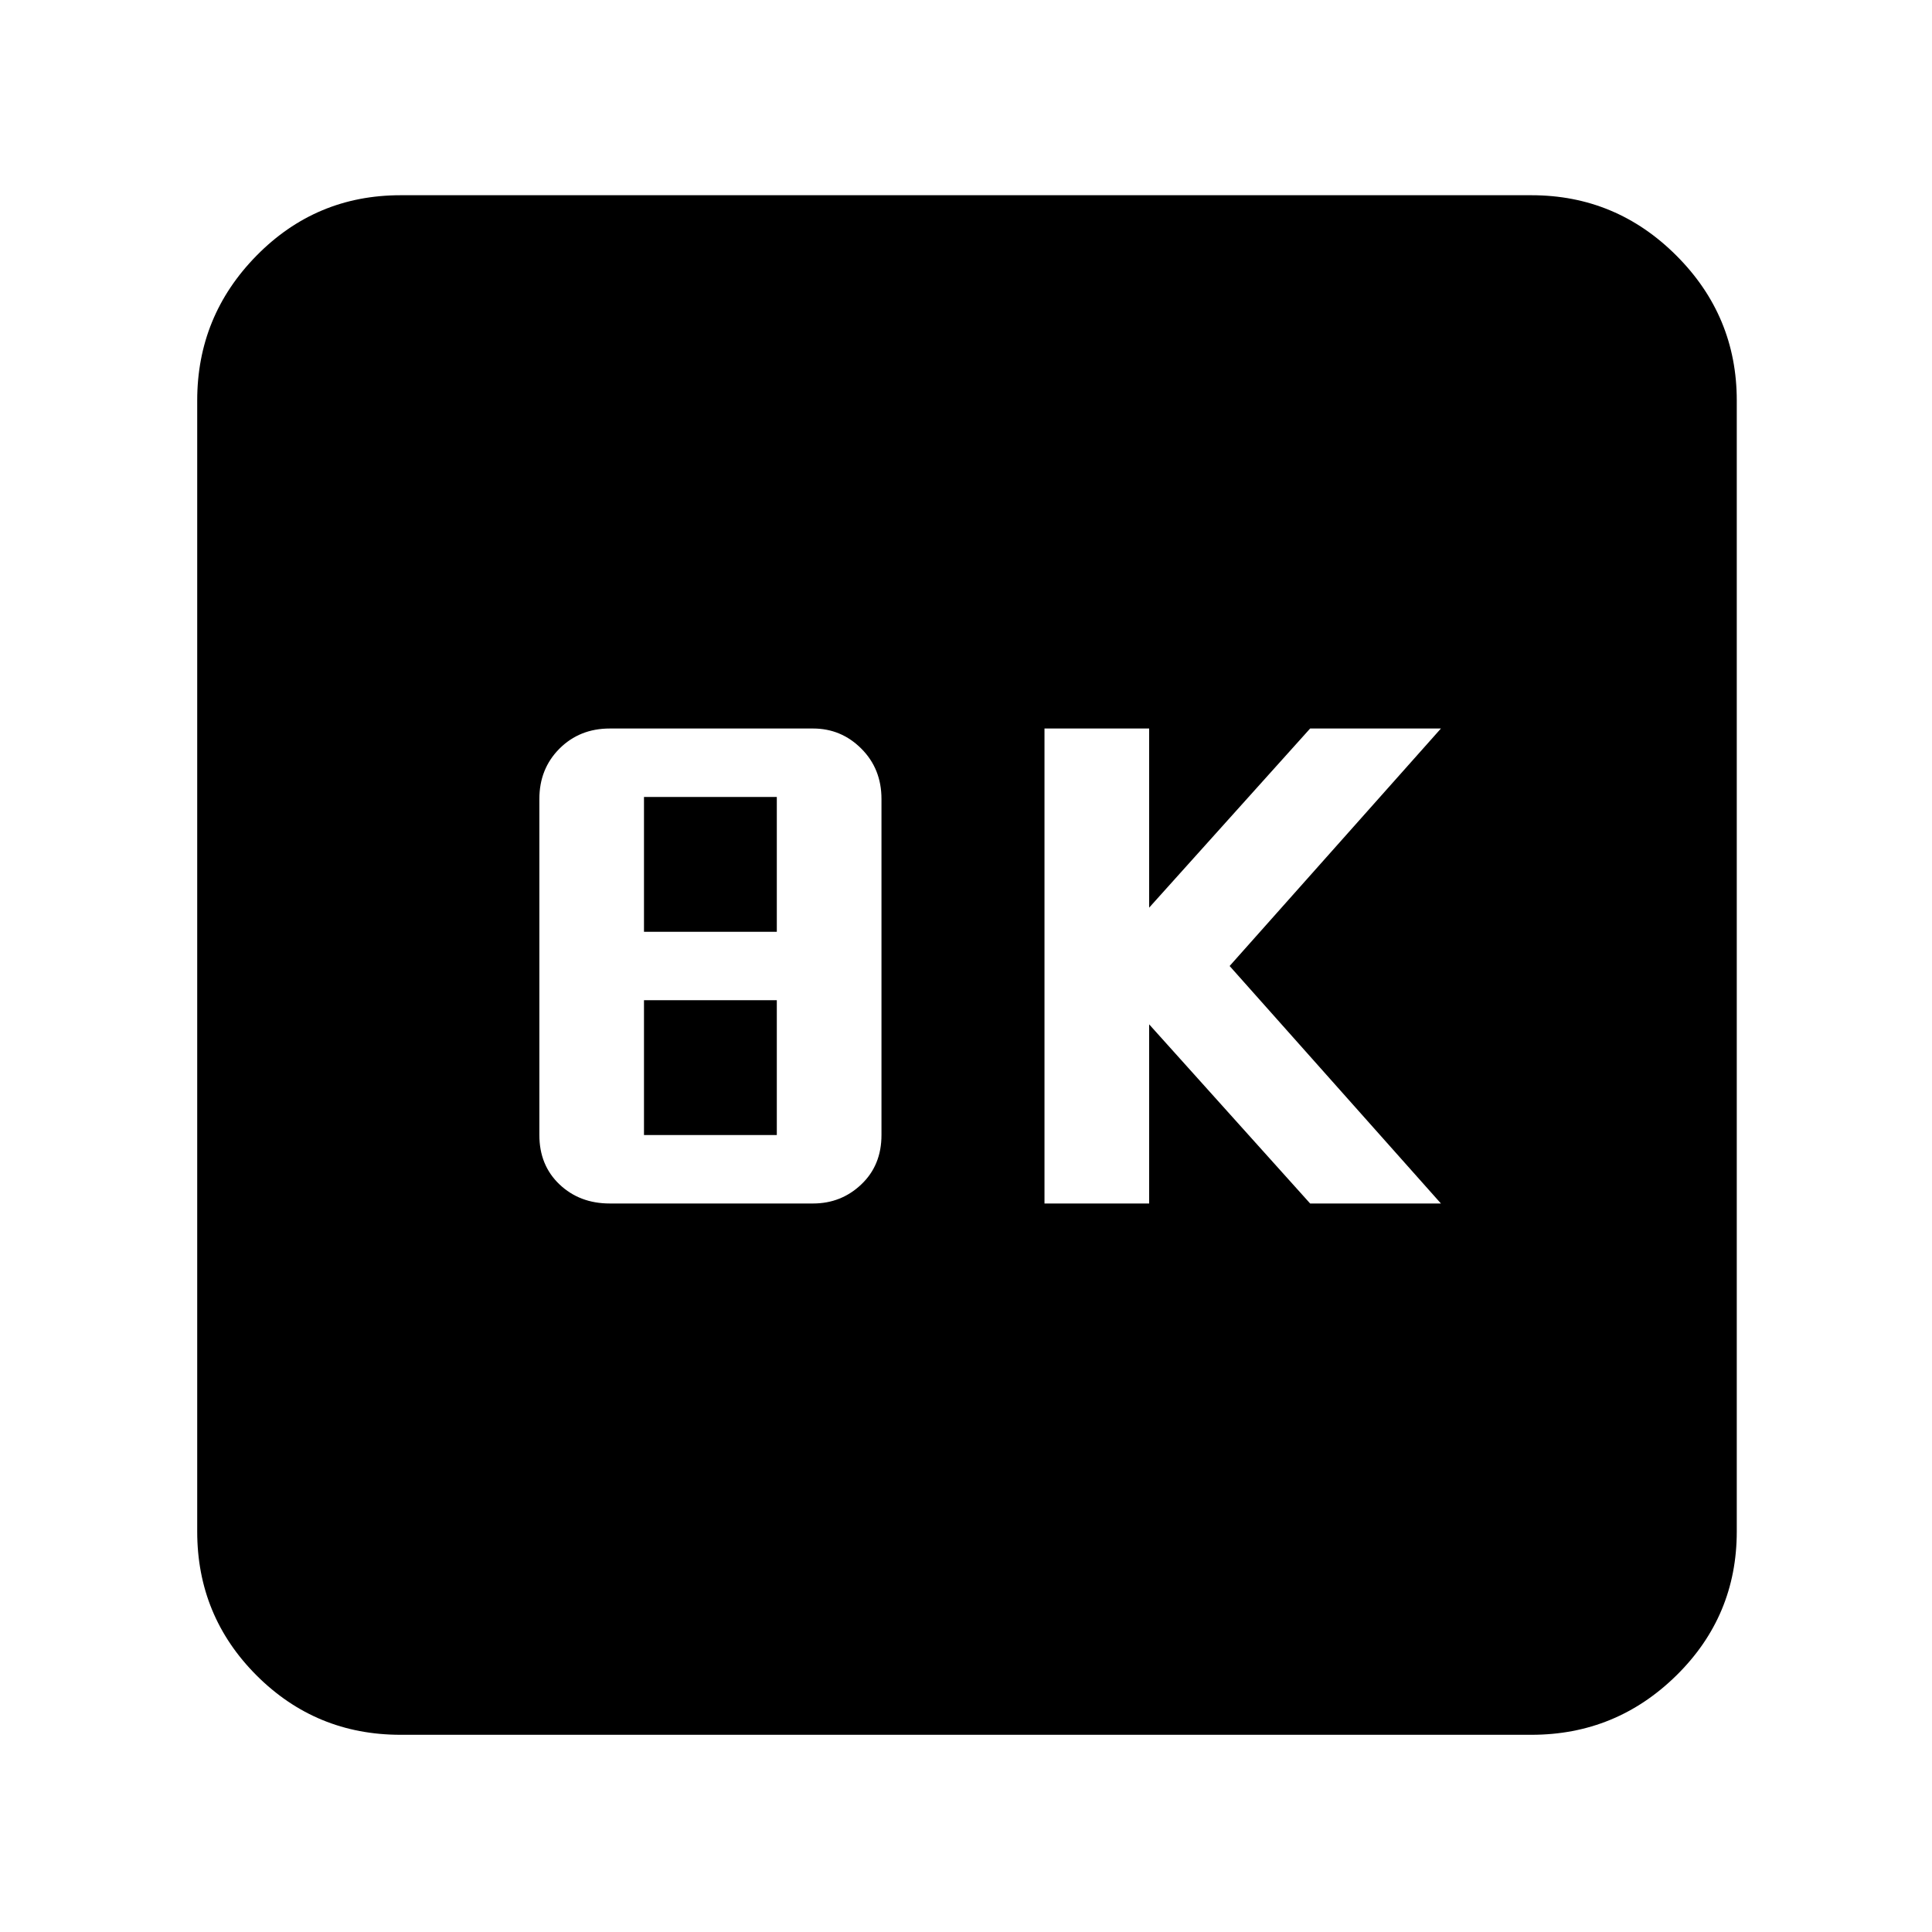 <svg xmlns="http://www.w3.org/2000/svg" height="40" width="40"><path d="M21.625 24.917H23.792V21.208L27.125 24.917H29.833L25.458 20L29.833 15.083H27.125L23.792 18.792V15.083H21.625ZM12.625 24.917H16.833Q17.417 24.917 17.833 24.521Q18.25 24.125 18.25 23.5V16.542Q18.25 15.917 17.833 15.5Q17.417 15.083 16.833 15.083H12.625Q12 15.083 11.583 15.5Q11.167 15.917 11.167 16.542V23.5Q11.167 24.125 11.583 24.521Q12 24.917 12.625 24.917ZM13.333 19.292V16.5H16.083V19.292ZM13.333 23.5V20.708H16.083V23.5ZM8.292 35.917Q6.542 35.917 5.312 34.688Q4.083 33.458 4.083 31.708V8.292Q4.083 6.542 5.312 5.292Q6.542 4.042 8.292 4.042H31.708Q33.458 4.042 34.708 5.292Q35.958 6.542 35.958 8.292V31.708Q35.958 33.458 34.708 34.688Q33.458 35.917 31.708 35.917Z"/></svg>
